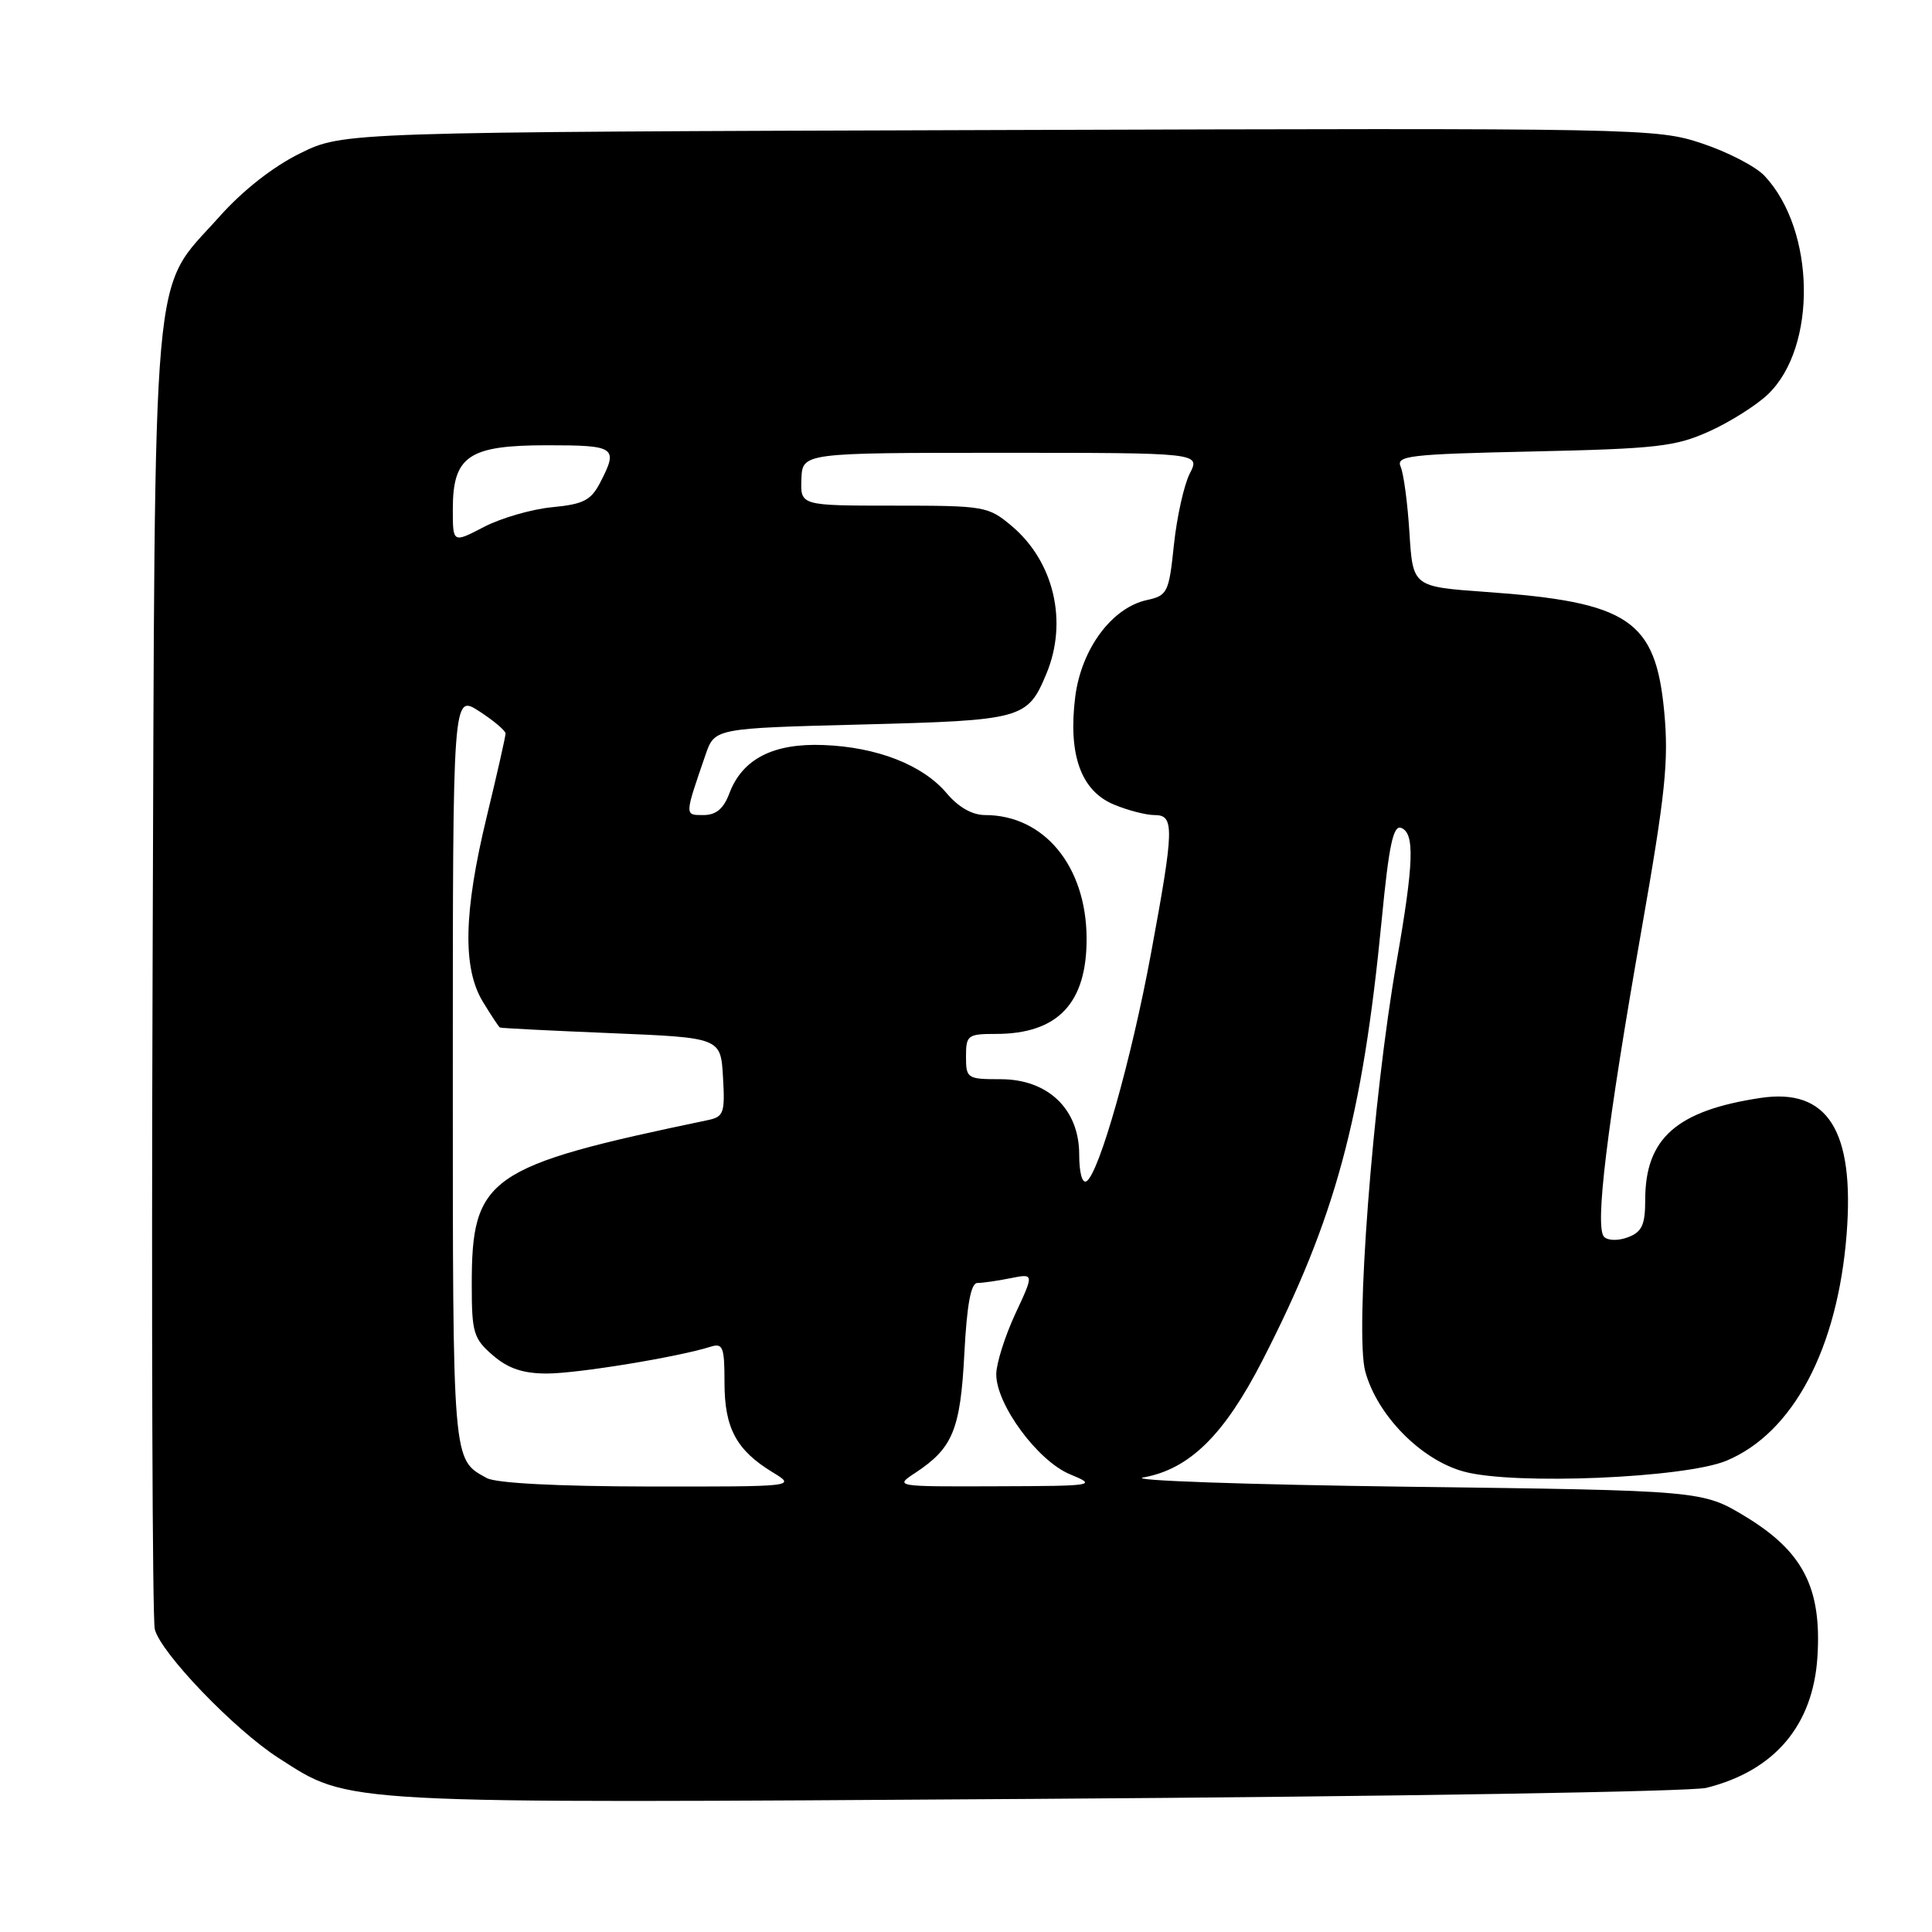 <?xml version="1.0" encoding="UTF-8" standalone="no"?>
<!DOCTYPE svg PUBLIC "-//W3C//DTD SVG 1.1//EN" "http://www.w3.org/Graphics/SVG/1.1/DTD/svg11.dtd" >
<svg xmlns="http://www.w3.org/2000/svg" xmlns:xlink="http://www.w3.org/1999/xlink" version="1.1" viewBox="0 0 256 256">
 <g >
 <path fill="currentColor"
d=" M 226.10 236.90 C 235.14 234.64 240.24 228.63 240.82 219.54 C 241.40 210.42 238.92 205.59 231.31 200.97 C 225.58 197.50 225.58 197.50 186.54 197.00 C 165.07 196.72 149.30 196.17 151.50 195.77 C 157.62 194.67 162.20 190.16 167.28 180.27 C 176.95 161.42 180.53 148.20 183.09 121.82 C 184.04 112.00 184.61 109.30 185.66 109.70 C 187.48 110.40 187.35 114.32 185.06 127.41 C 181.89 145.50 179.51 176.67 180.91 181.75 C 182.51 187.58 188.33 193.48 194.00 195.00 C 200.66 196.80 223.25 195.85 228.77 193.55 C 237.60 189.86 243.50 178.72 244.69 163.50 C 245.75 149.80 242.18 144.15 233.29 145.48 C 222.17 147.15 218.00 150.83 218.00 158.98 C 218.00 162.29 217.57 163.23 215.75 163.93 C 214.47 164.42 213.10 164.41 212.56 163.90 C 211.29 162.70 212.90 149.44 217.50 123.25 C 220.67 105.21 221.13 100.84 220.52 94.32 C 219.37 82.14 215.85 79.77 196.85 78.43 C 187.21 77.74 187.21 77.74 186.76 70.62 C 186.52 66.70 185.99 62.76 185.60 61.86 C 184.94 60.38 186.67 60.18 203.19 59.82 C 219.55 59.46 222.03 59.17 226.50 57.15 C 229.25 55.91 232.74 53.70 234.26 52.25 C 240.80 45.99 240.56 30.49 233.81 23.30 C 232.66 22.07 228.94 20.14 225.54 19.01 C 219.47 16.99 217.85 16.96 132.43 17.23 C 45.50 17.50 45.50 17.50 39.78 20.31 C 36.20 22.07 32.18 25.22 29.07 28.71 C 19.95 38.95 20.56 32.04 20.22 128.50 C 20.06 175.25 20.19 214.57 20.51 215.88 C 21.29 219.02 31.07 229.20 36.92 232.95 C 46.50 239.10 44.06 238.97 137.50 238.36 C 184.25 238.05 224.12 237.40 226.10 236.90 Z  M 64.50 195.85 C 59.93 193.34 60.00 194.21 60.00 141.80 C 60.00 91.98 60.00 91.98 63.49 94.24 C 65.41 95.48 66.98 96.81 66.99 97.19 C 66.99 97.56 65.88 102.51 64.50 108.19 C 61.43 120.88 61.27 128.29 63.99 132.75 C 65.08 134.54 66.09 136.07 66.24 136.15 C 66.38 136.24 73.03 136.57 81.00 136.90 C 95.50 137.50 95.50 137.50 95.80 142.72 C 96.08 147.47 95.90 147.98 93.80 148.42 C 64.56 154.52 62.49 155.97 62.51 170.34 C 62.51 176.59 62.76 177.39 65.31 179.59 C 67.34 181.34 69.31 182.00 72.47 182.00 C 76.50 182.00 89.87 179.81 94.15 178.45 C 95.79 177.93 96.00 178.47 96.00 183.21 C 96.00 189.23 97.57 192.16 102.37 195.08 C 105.50 196.99 105.50 196.99 86.00 196.97 C 73.82 196.95 65.75 196.53 64.50 195.85 Z  M 121.31 195.14 C 126.25 191.88 127.26 189.43 127.78 179.37 C 128.12 172.85 128.65 170.00 129.51 170.00 C 130.19 170.00 132.16 169.72 133.89 169.37 C 137.03 168.74 137.03 168.74 134.52 174.12 C 133.15 177.08 132.02 180.66 132.01 182.08 C 131.99 186.10 137.50 193.58 141.78 195.35 C 145.40 196.85 145.13 196.90 132.00 196.94 C 118.53 196.99 118.51 196.98 121.31 195.14 Z  M 143.00 152.98 C 143.00 146.96 138.86 143.00 132.58 143.00 C 128.16 143.00 128.00 142.90 128.00 140.00 C 128.00 137.17 128.23 137.00 131.95 137.00 C 140.17 137.00 144.02 132.94 143.98 124.30 C 143.93 114.77 138.35 108.00 130.53 108.00 C 128.83 108.00 127.00 106.96 125.44 105.11 C 122.28 101.36 116.23 98.99 109.11 98.72 C 102.47 98.46 98.37 100.56 96.65 105.11 C 95.88 107.17 94.88 108.00 93.21 108.00 C 90.69 108.00 90.68 108.16 93.49 100.00 C 94.70 96.50 94.70 96.50 114.20 96.00 C 135.51 95.45 136.15 95.28 138.65 89.28 C 141.53 82.39 139.66 74.42 134.06 69.70 C 130.95 67.08 130.46 67.00 118.45 67.00 C 106.06 67.00 106.06 67.00 106.19 63.50 C 106.32 60.00 106.32 60.00 132.69 60.00 C 159.05 60.00 159.05 60.00 157.65 62.75 C 156.88 64.26 155.94 68.51 155.55 72.19 C 154.89 78.52 154.70 78.91 151.97 79.51 C 147.31 80.53 143.27 86.00 142.47 92.36 C 141.52 100.00 143.23 104.78 147.58 106.60 C 149.42 107.37 151.85 108.00 152.97 108.00 C 155.64 108.00 155.60 109.64 152.51 126.35 C 149.92 140.38 145.64 155.48 143.97 156.52 C 143.40 156.87 143.00 155.40 143.00 152.98 Z  M 60.00 67.48 C 60.00 60.42 62.09 59.00 72.50 59.00 C 81.58 59.00 81.95 59.26 79.54 63.92 C 78.31 66.30 77.32 66.81 73.15 67.21 C 70.44 67.47 66.37 68.65 64.11 69.83 C 60.00 71.97 60.00 71.97 60.00 67.48 Z "/>
</g>
</svg>